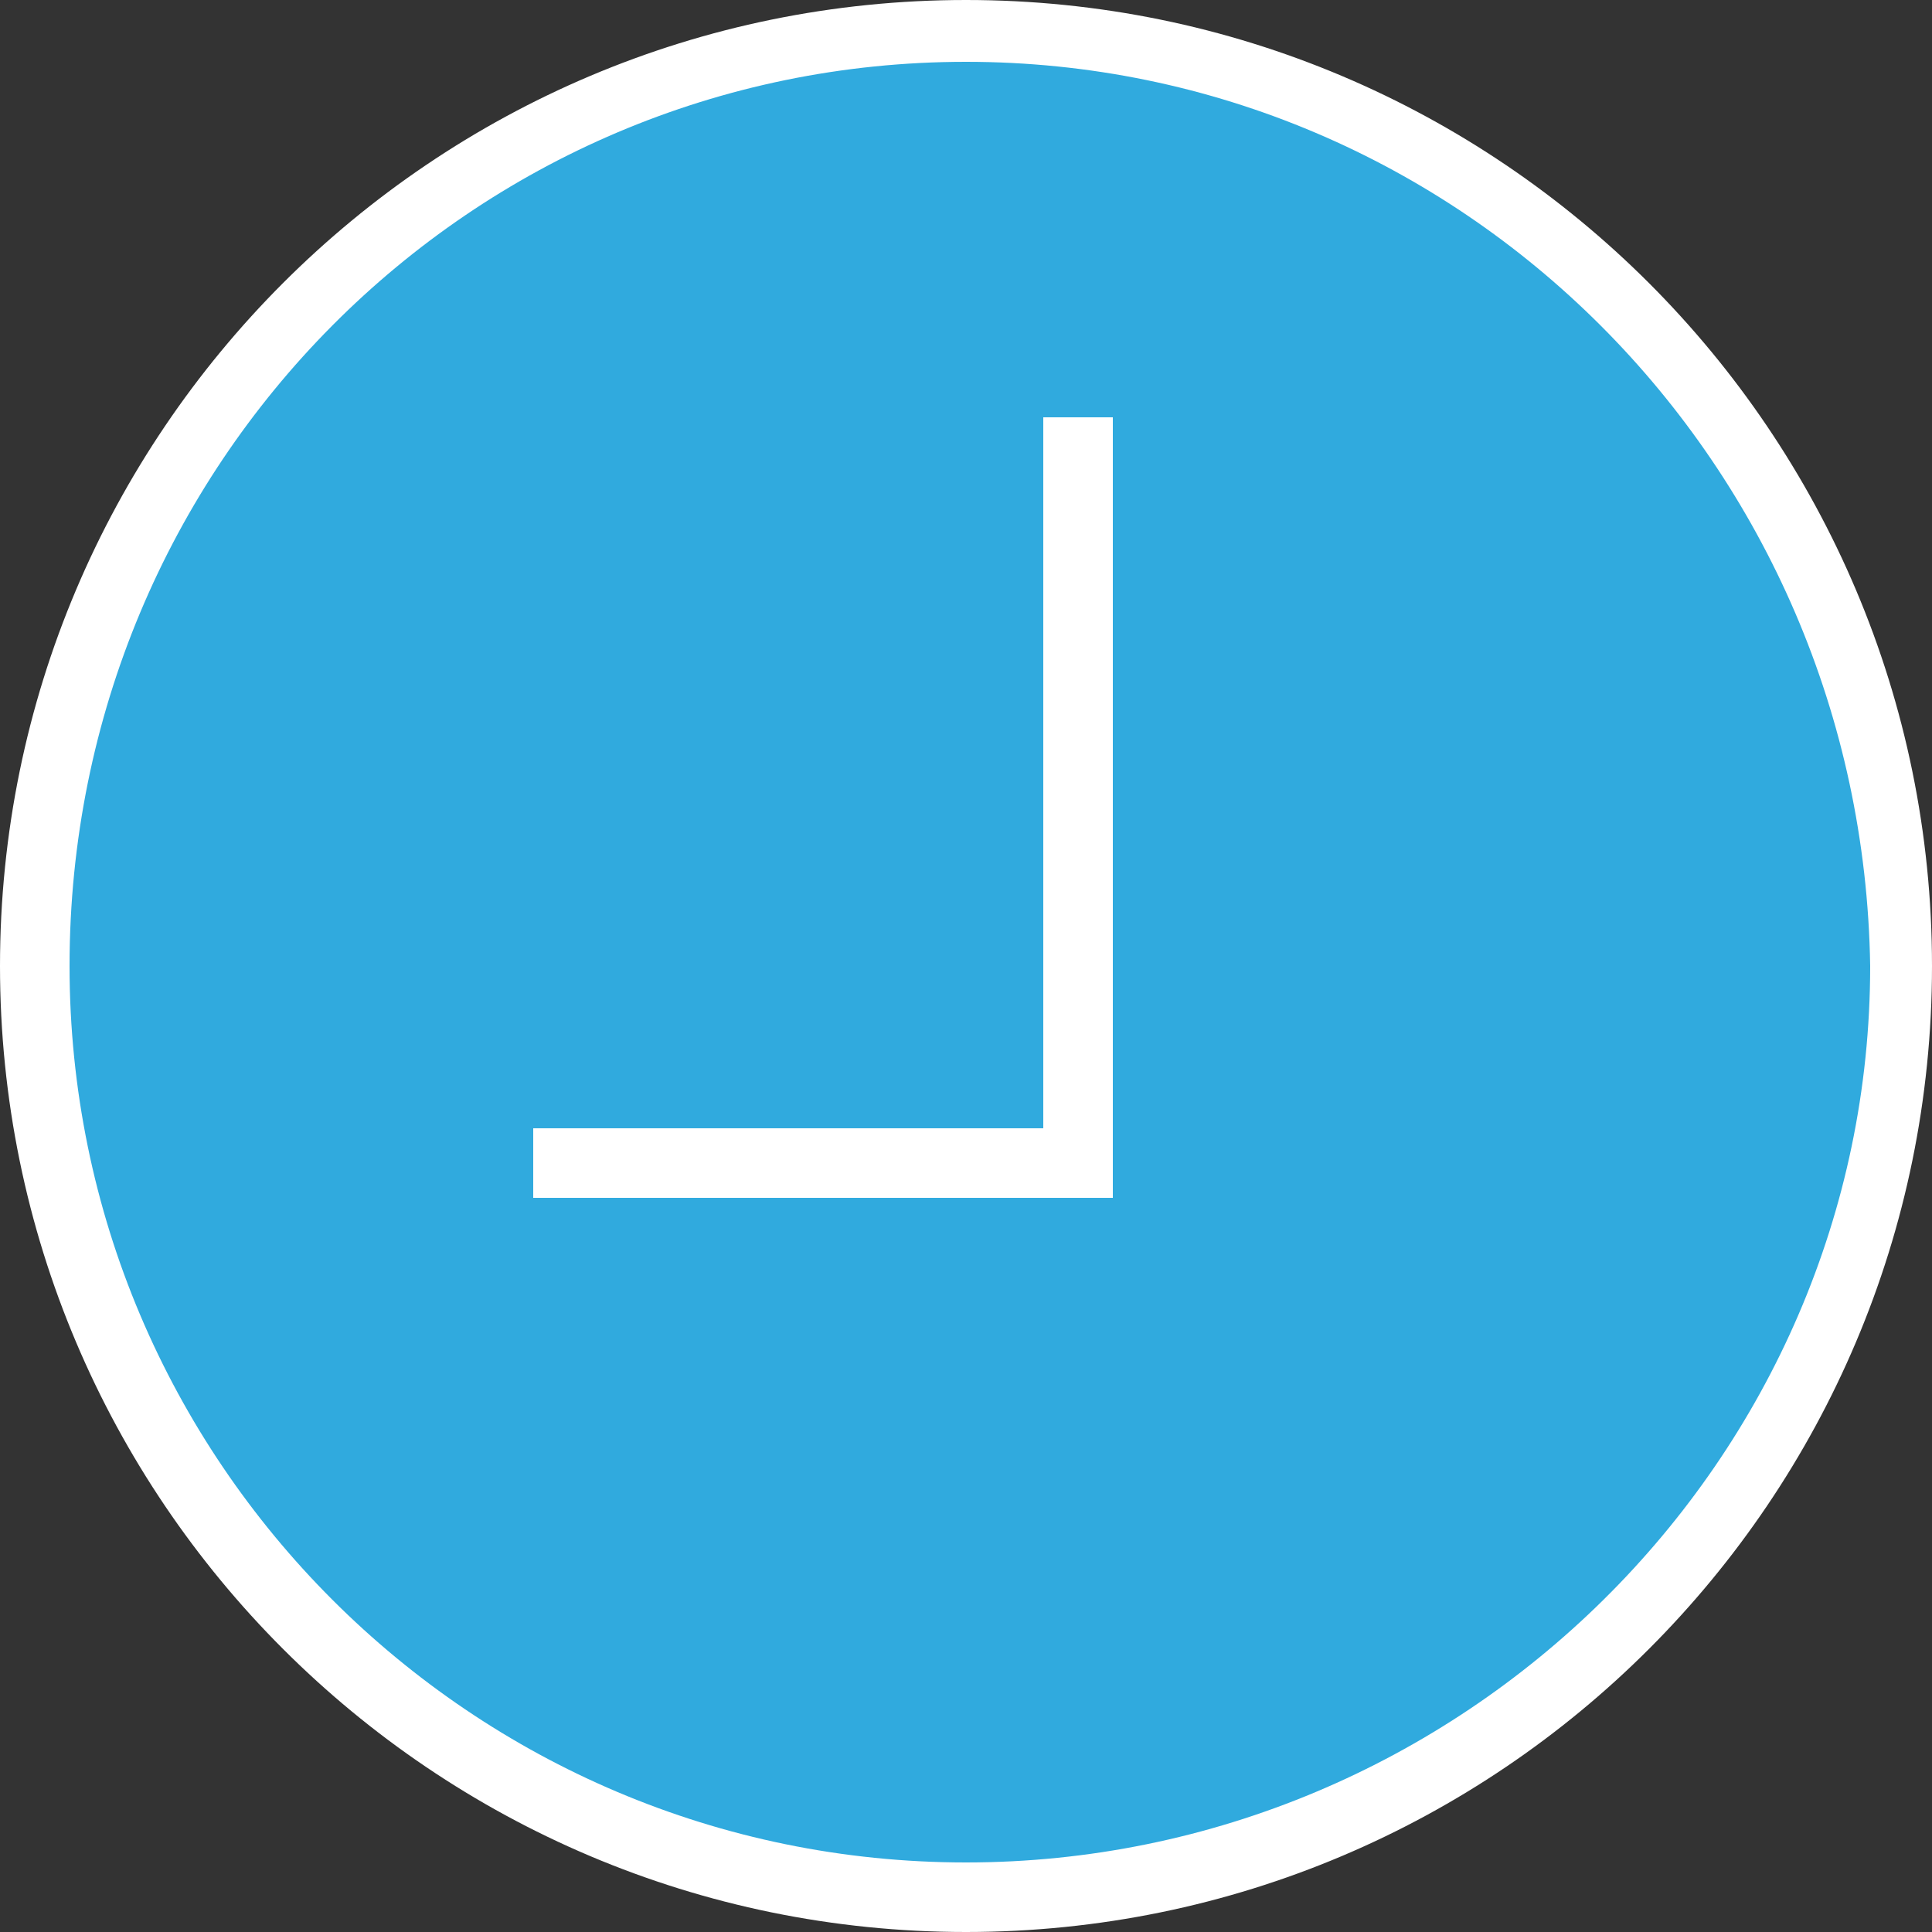 <?xml version="1.0" encoding="utf-8"?>
<!-- Generator: Adobe Illustrator 22.0.1, SVG Export Plug-In . SVG Version: 6.00 Build 0)  -->
<svg version="1.1" id="Calque_1" xmlns="http://www.w3.org/2000/svg" xmlns:xlink="http://www.w3.org/1999/xlink" x="0px" y="0px"
	 viewBox="0 0 25 25" style="enable-background:new 0 0 25 25;" xml:space="preserve">
<rect x="0" y="0" width="25" height="25" fill="#333333" stroke="none"/>
<style type="text/css">
	.st0{fill:#30AADE;}
	.st1{fill:#FFFFFF;}
</style>
<title>Plan de travail 3 copie 3</title>
<g id="_Groupe_">
	<g id="_Groupe_2">
		<circle id="_Tracé_" class="st0" cx="12.5" cy="12.5" r="12.1"/>
		<path id="_Tracé_transparent_" class="st1" d="M12.5,25C5.6,25,0,19.4,0,12.5S5.6,0,12.5,0S25,5.6,25,12.5l0,0
			C25,19.4,19.4,25,12.5,25z M12.5,0.8C6.1,0.8,0.9,6,0.9,12.5c0,6.4,5.2,11.6,11.6,11.6s11.7-5.2,11.7-11.6
			C24.1,6,18.9,0.8,12.5,0.8z"/>
	</g>
	<g id="_Groupe_3">
		<polygon id="_Tracé_2" class="st1" points="14.4,15.5 6.9,15.5 6.9,14.6 13.5,14.6 13.5,5.4 14.4,5.4 		"/>
	</g>
</g>
</svg>
